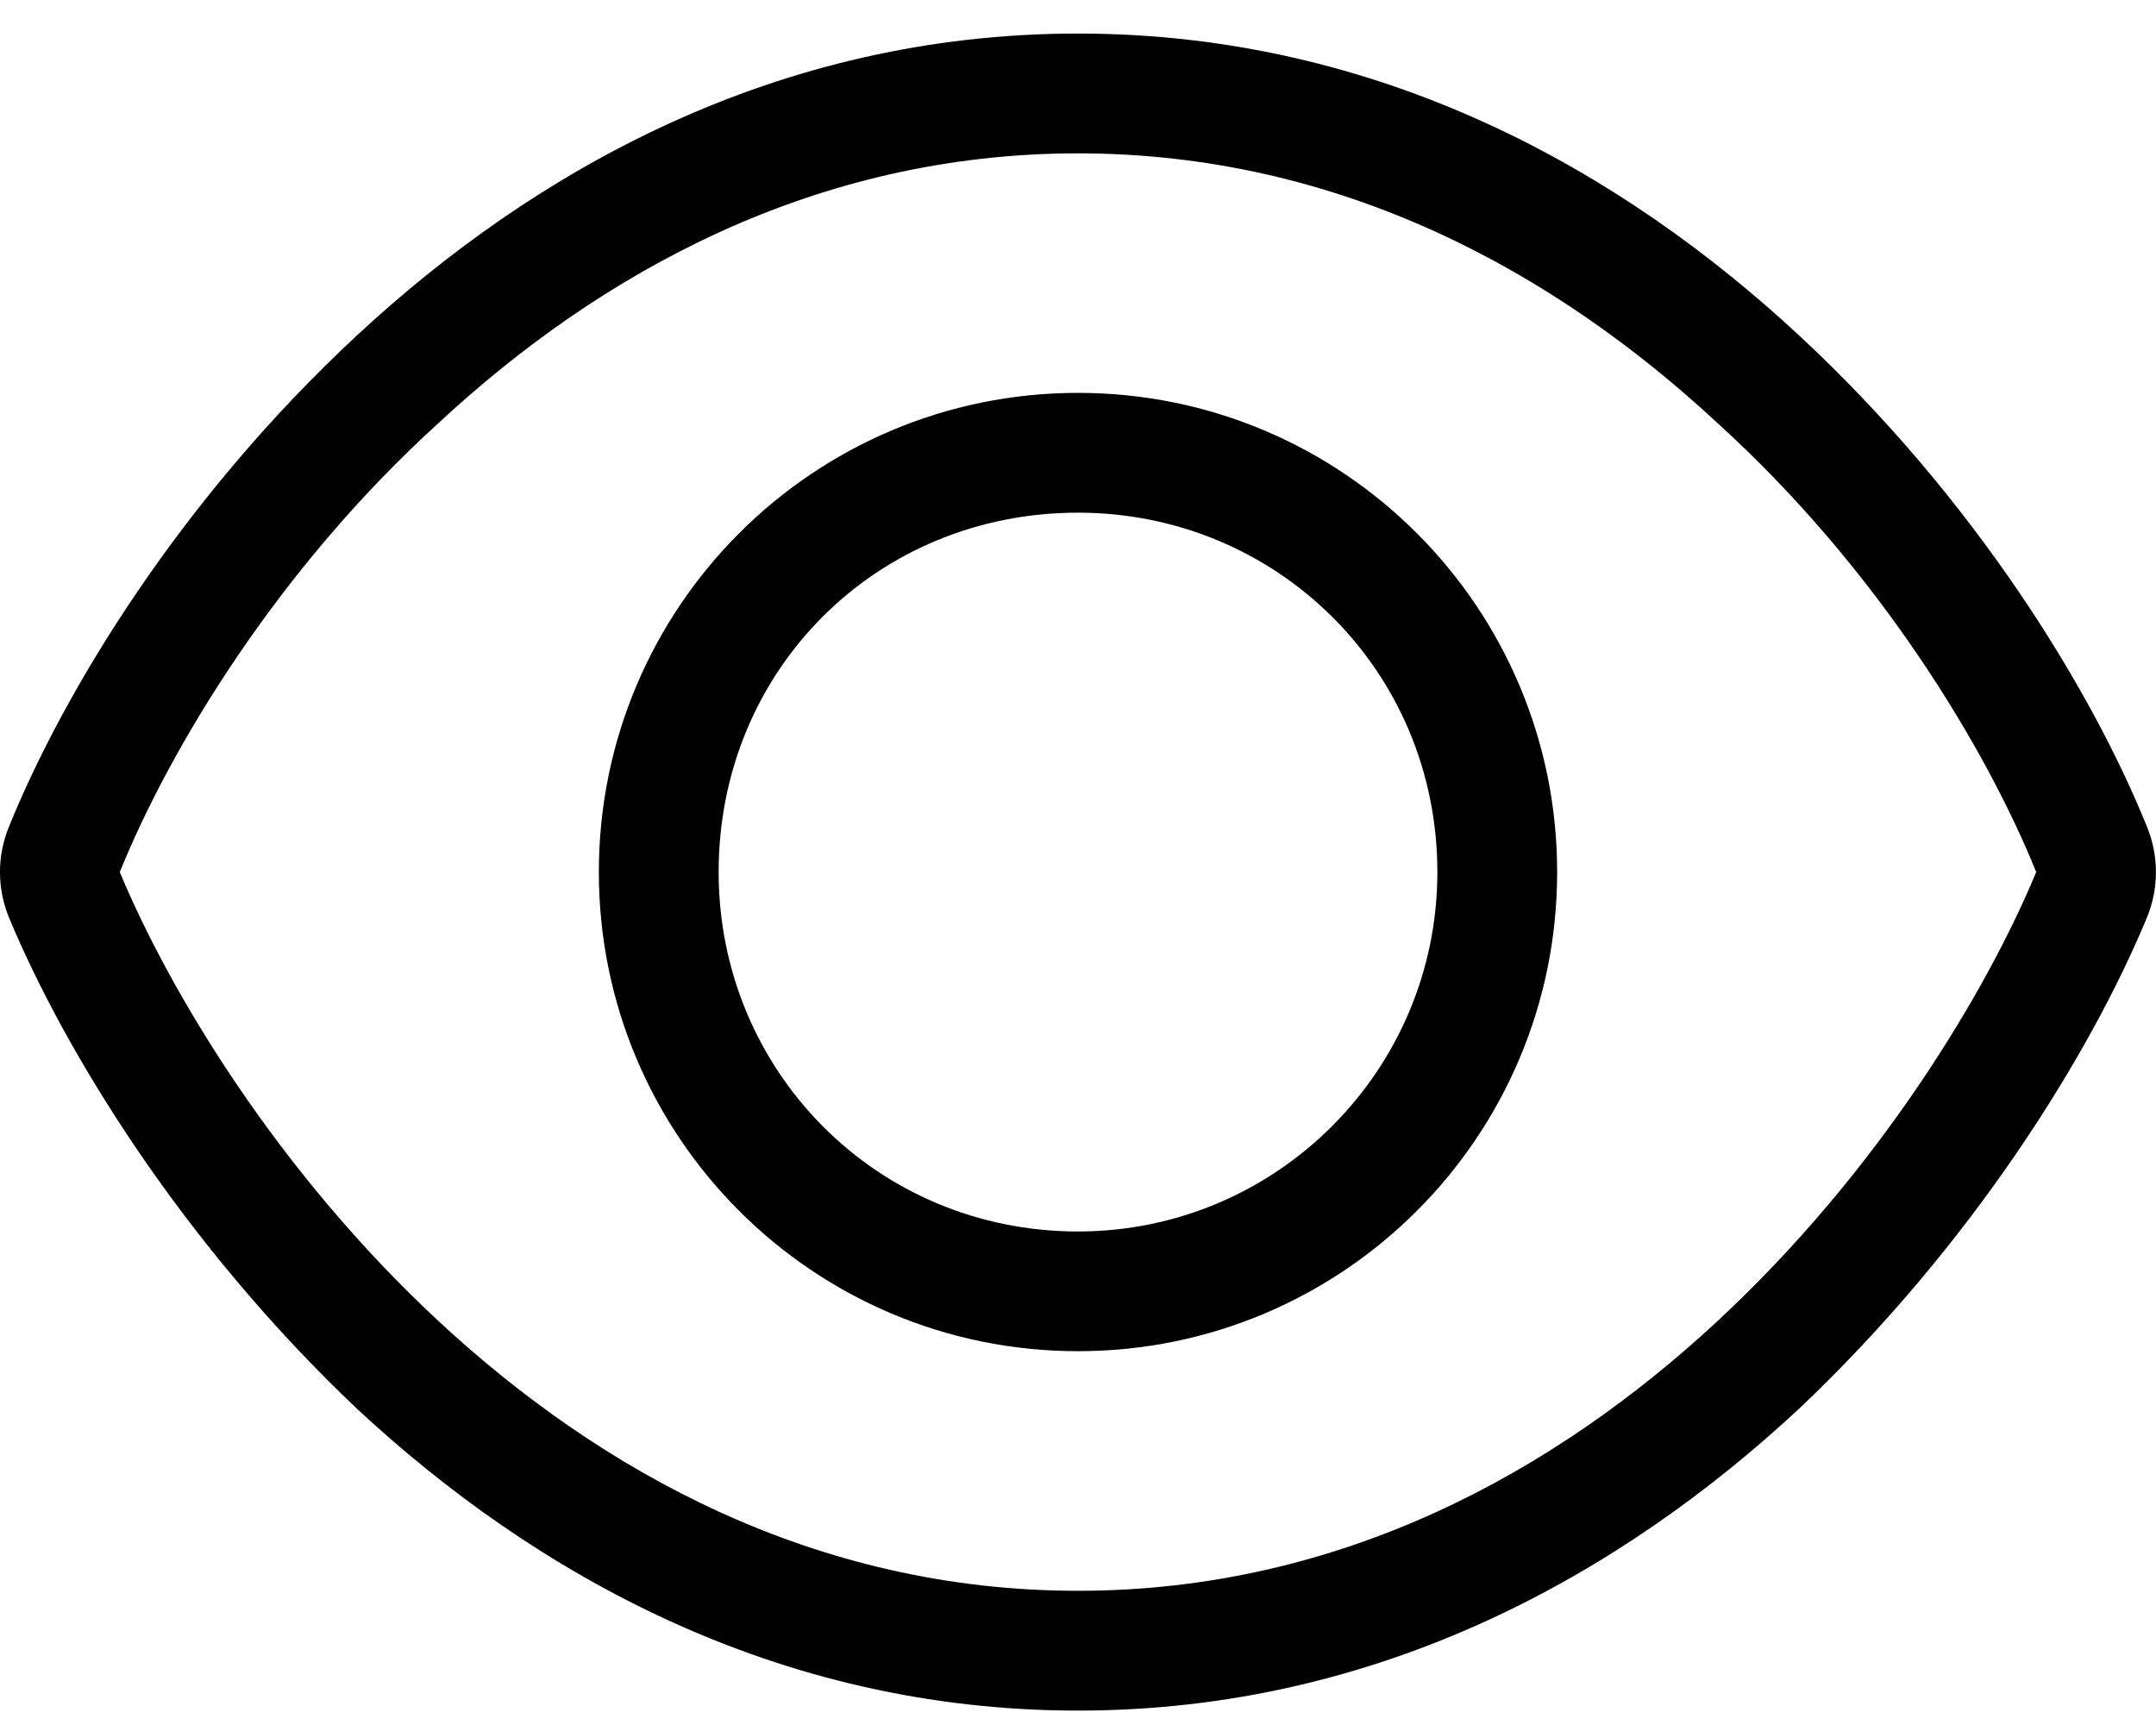 <svg width="25" height="20" viewBox="0 0 25 20" xmlns="http://www.w3.org/2000/svg">
    <path d="M18.056 10.111C18.056 13.18 15.569 15.666 12.5 15.666C9.431 15.666 6.944 13.18 6.944 10.111C6.944 7.042 9.431 4.555 12.5 4.555C15.569 4.555 18.056 7.042 18.056 10.111ZM12.5 5.944C10.161 5.944 8.333 7.771 8.333 10.111C8.333 12.411 10.161 14.278 12.5 14.278C14.8 14.278 16.667 12.411 16.667 10.111C16.667 7.771 14.8 5.944 12.5 5.944ZM20.859 3.887C22.891 5.771 24.249 7.989 24.892 9.577C25.035 9.92 25.035 10.302 24.892 10.645C24.249 12.194 22.891 14.412 20.859 16.335C18.815 18.236 16.007 19.833 12.5 19.833C8.993 19.833 6.185 18.236 4.141 16.335C2.11 14.412 0.753 12.194 0.107 10.645C-0.036 10.302 -0.036 9.92 0.107 9.577C0.753 7.989 2.11 5.771 4.141 3.887C6.185 1.988 8.993 0.389 12.5 0.389C16.007 0.389 18.815 1.988 20.859 3.887ZM1.389 10.111C1.967 11.5 3.217 13.583 5.087 15.319C6.957 17.055 9.444 18.444 12.5 18.444C15.556 18.444 18.043 17.055 19.913 15.319C21.784 13.583 23.034 11.5 23.611 10.111C23.034 8.683 21.784 6.6 19.913 4.903C18.043 3.166 15.556 1.778 12.5 1.778C9.444 1.778 6.957 3.166 5.087 4.903C3.217 6.6 1.967 8.683 1.389 10.111Z"/>
</svg>
